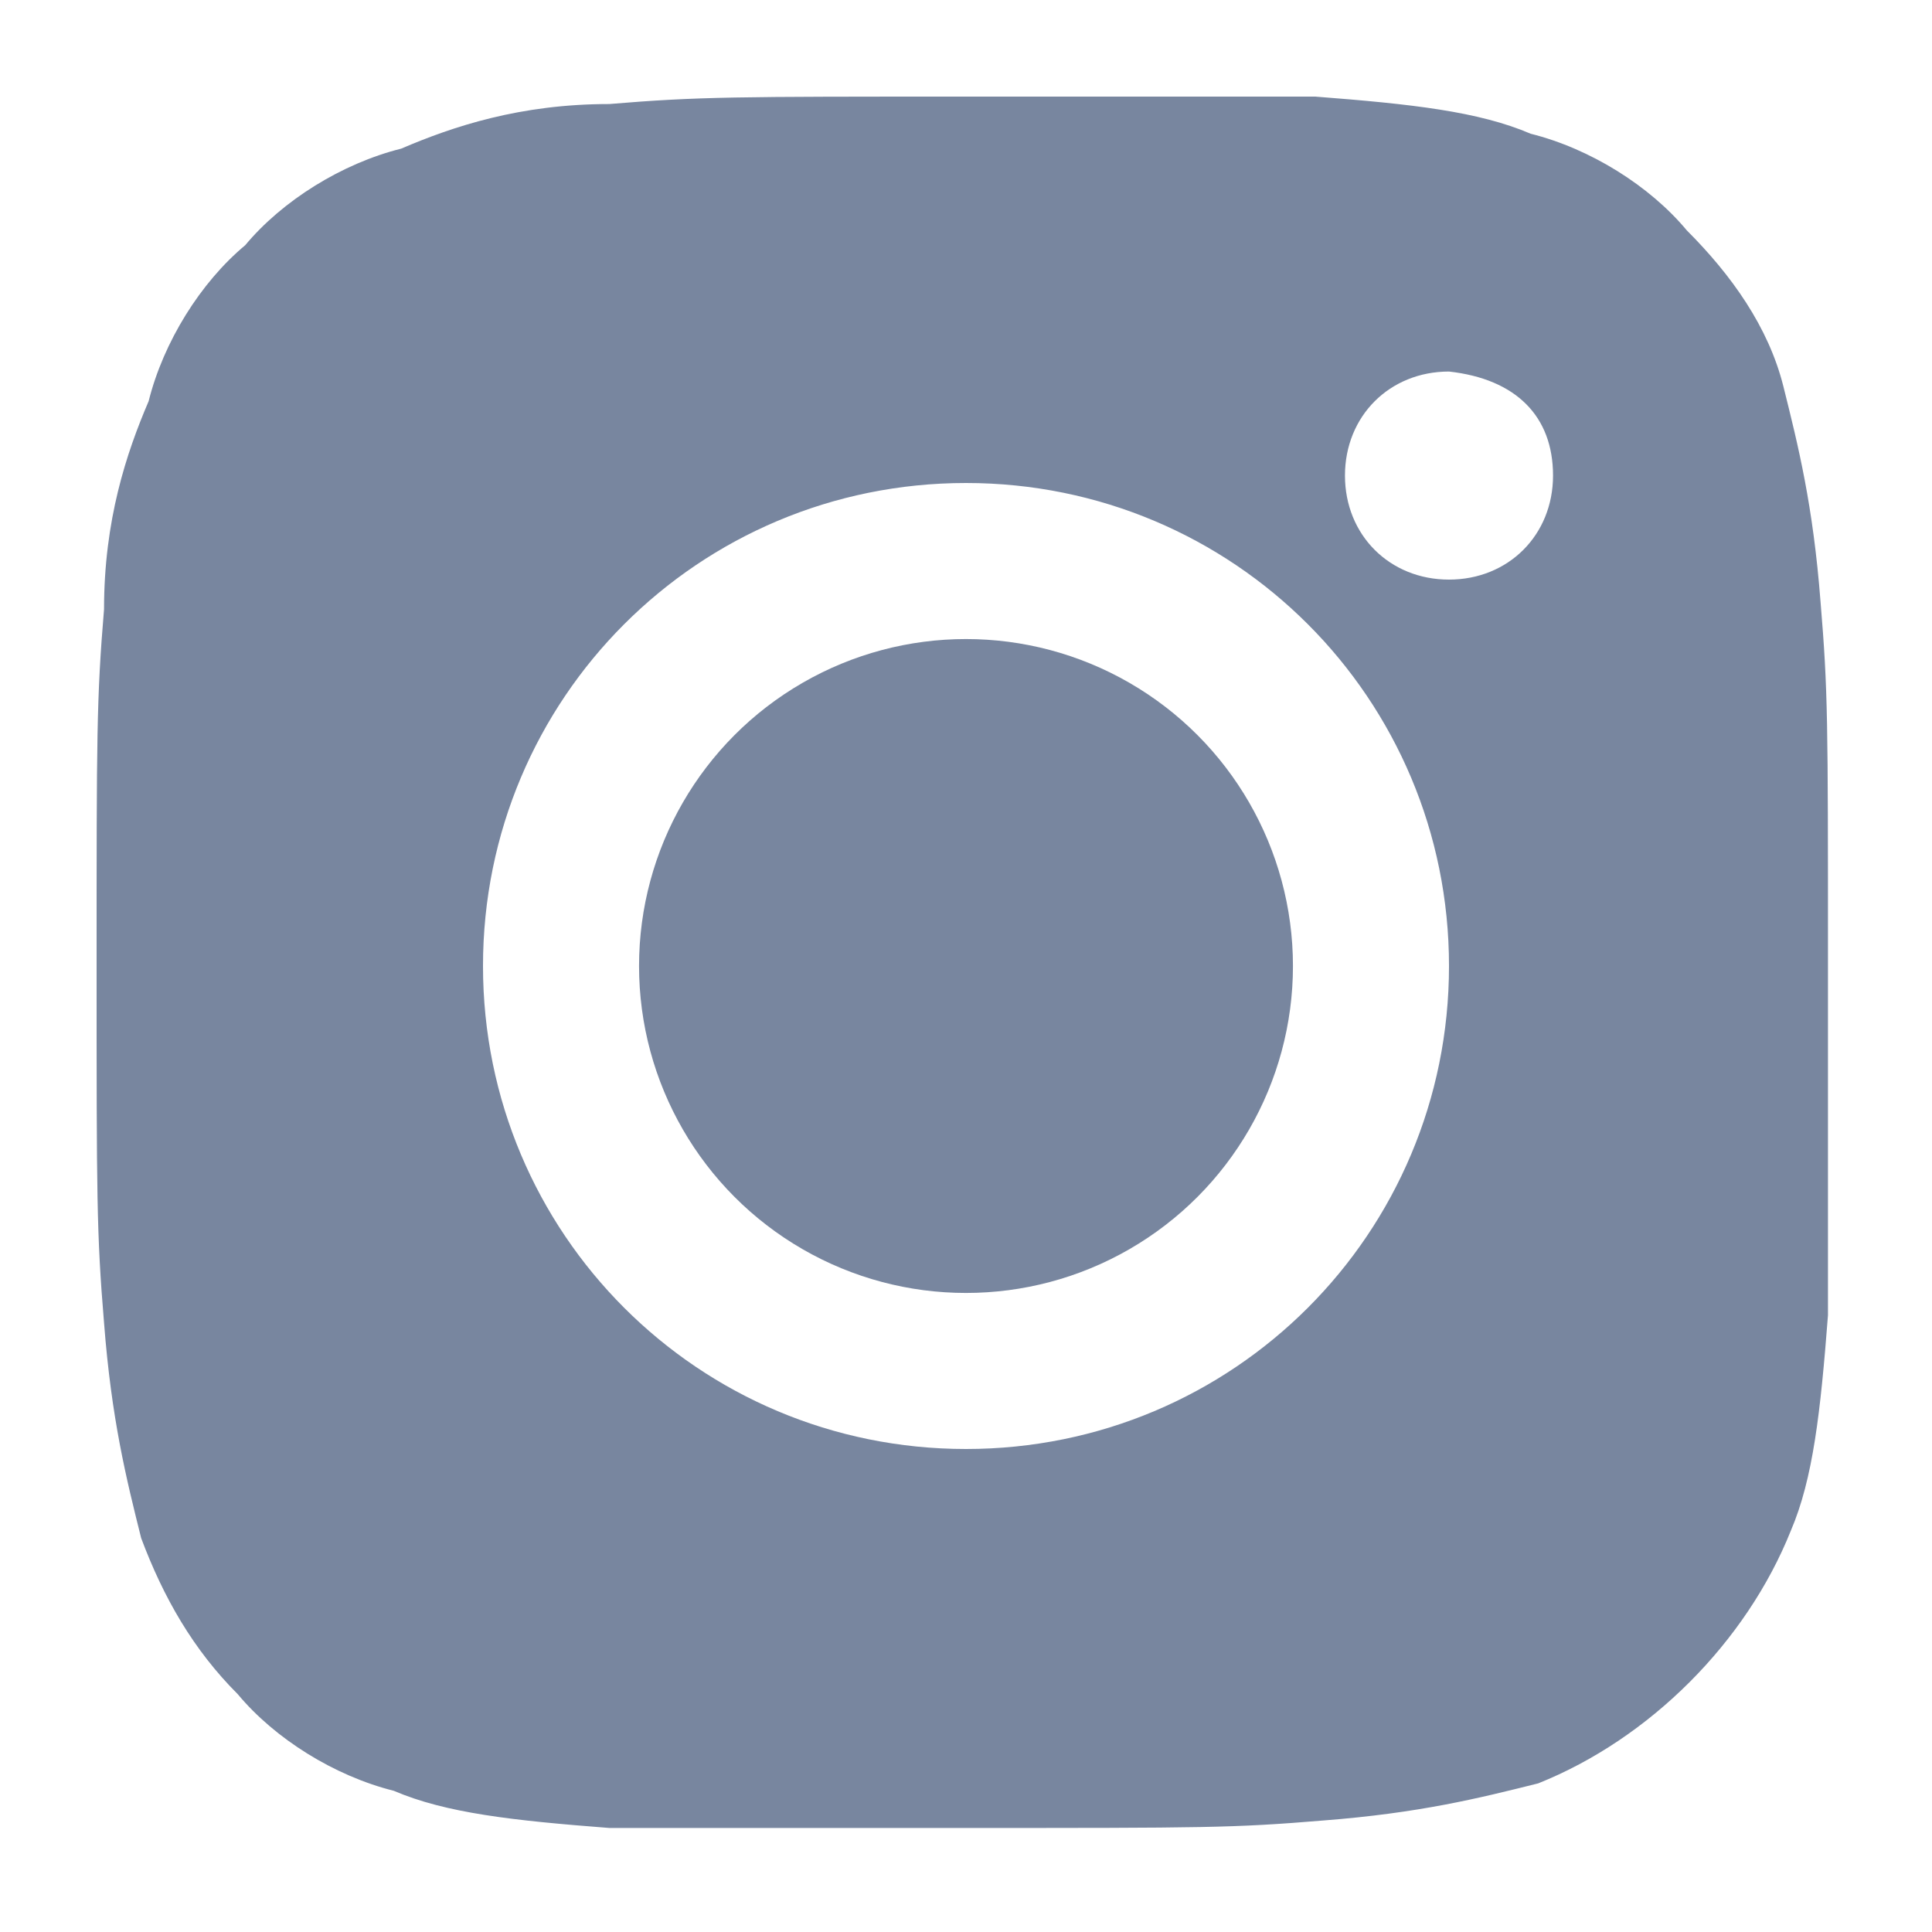 <?xml version="1.0" encoding="utf-8"?>
<!-- Generator: Adobe Illustrator 21.0.0, SVG Export Plug-In . SVG Version: 6.00 Build 0)  -->
<svg version="1.1" id="Layer_1" xmlns="http://www.w3.org/2000/svg" xmlns:xlink="http://www.w3.org/1999/xlink" x="0px" y="0px"
	 viewBox="0 0 26 26" style="enable-background:new 0 0 26 26;" xml:space="preserve">
<style type="text/css">
	.st0{fill:#78869F;}
</style>
<path class="st0" d="M13,1.3c-3.1,0-3.6,0-4.8,0.1C7,1.4,6.1,1.7,5.4,2C4.6,2.2,3.8,2.7,3.3,3.3C2.7,3.8,2.2,4.6,2,5.4
	C1.7,6.1,1.4,7,1.4,8.2C1.3,9.4,1.3,9.9,1.3,13s0,3.6,0.1,4.8c0.1,1.3,0.3,2.1,0.5,2.9c0.3,0.8,0.7,1.5,1.3,2.1
	c0.5,0.6,1.3,1.1,2.1,1.3c0.7,0.3,1.6,0.4,2.9,0.5c1.2,0,1.6,0,4.8,0s3.6,0,4.8-0.1c1.3-0.1,2.1-0.3,2.9-0.5
	c1.5-0.6,2.8-1.9,3.4-3.4c0.3-0.7,0.4-1.6,0.5-2.9c0-1.2,0-1.6,0-4.8s0-3.6-0.1-4.8C24.4,6.8,24.2,6,24,5.2s-0.7-1.5-1.3-2.1
	c-0.5-0.6-1.3-1.1-2.1-1.3c-0.7-0.3-1.6-0.4-2.9-0.5C16.6,1.3,16.1,1.3,13,1.3L13,1.3L13,1.3L13,1.3z M13,6.5c3.6,0,6.5,2.9,6.5,6.5
	s-2.9,6.5-6.5,6.5S6.5,16.6,6.5,13S9.4,6.5,13,6.5L13,6.5z M20.9,6.4c0,0.8-0.6,1.4-1.4,1.4s-1.4-0.6-1.4-1.4S18.7,5,19.5,5
	C20.4,5.1,20.9,5.6,20.9,6.4z"/>
<circle class="st0" cx="13" cy="13" r="4.4"/>
</svg>

